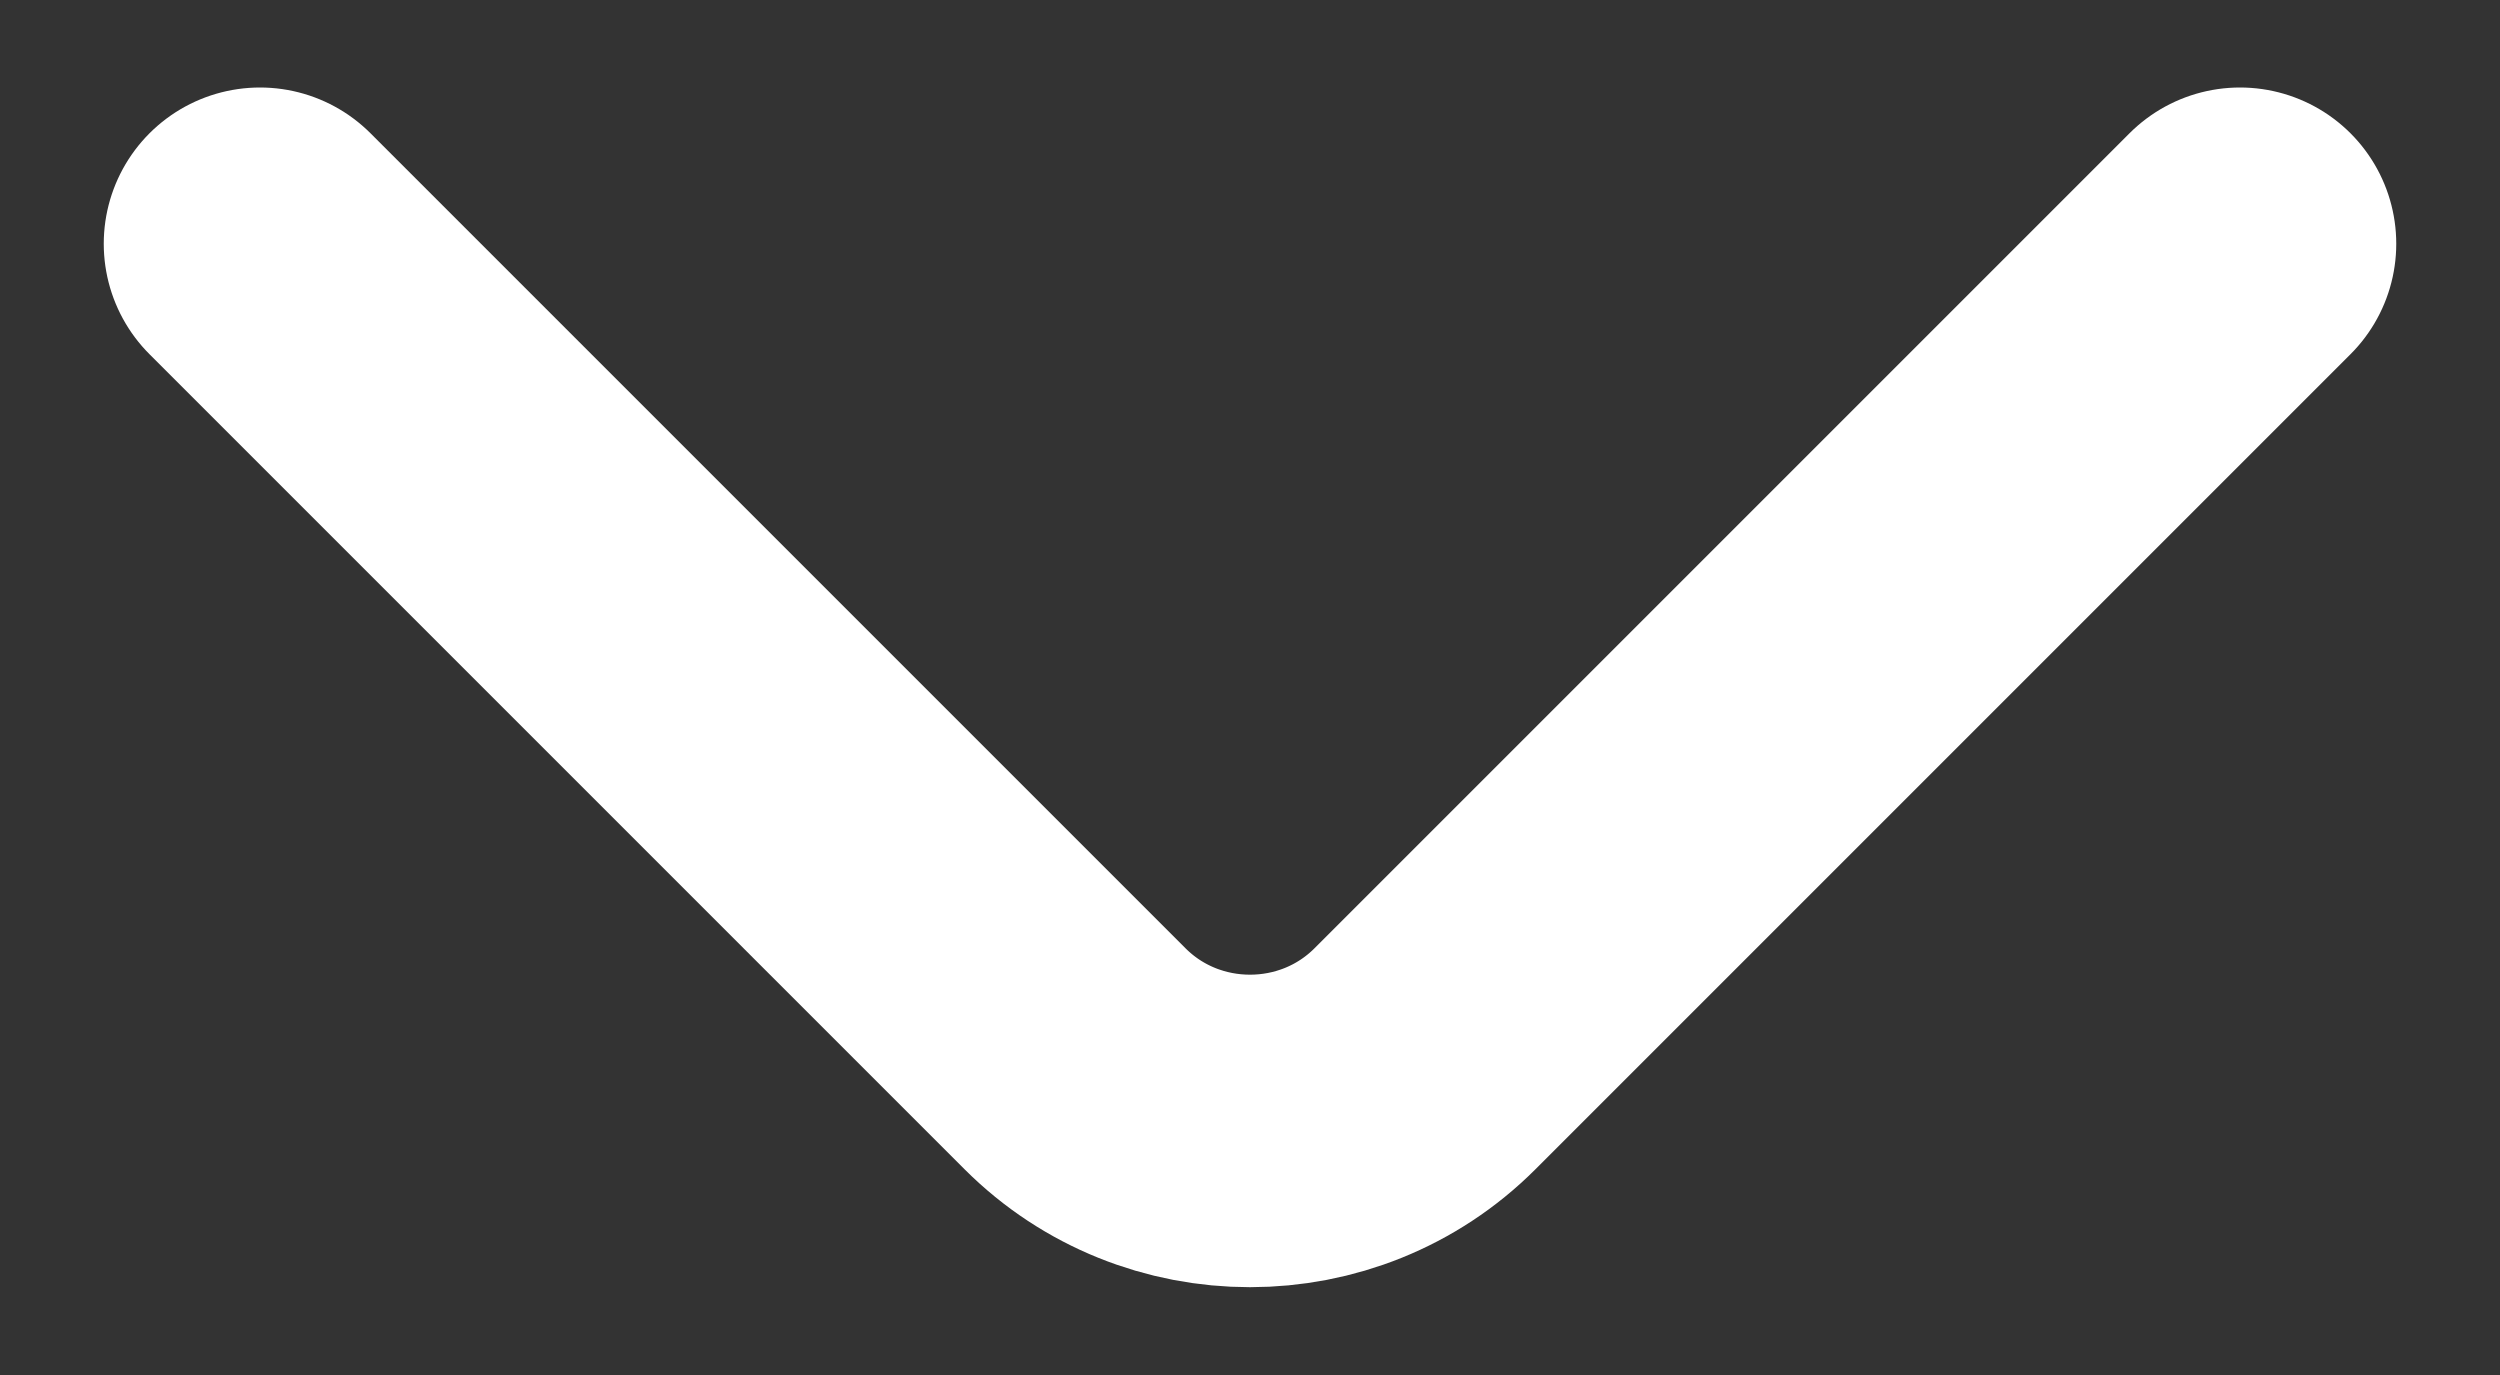 <?xml version="1.0" encoding="UTF-8" standalone="no"?><svg width='20' height='11' viewBox='0 0 20 11' fill='none' xmlns='http://www.w3.org/2000/svg'>
<rect x="0" y="0" width="20" height="11" fill="#333333" stroke="none"/>
<path d='M17.92 1.95L11.4 8.47C10.63 9.24 9.37 9.24 8.6 8.47L2.08 1.95' stroke='white' stroke-width='2.5' stroke-miterlimit='10' stroke-linecap='round' stroke-linejoin='round'/>
</svg>
